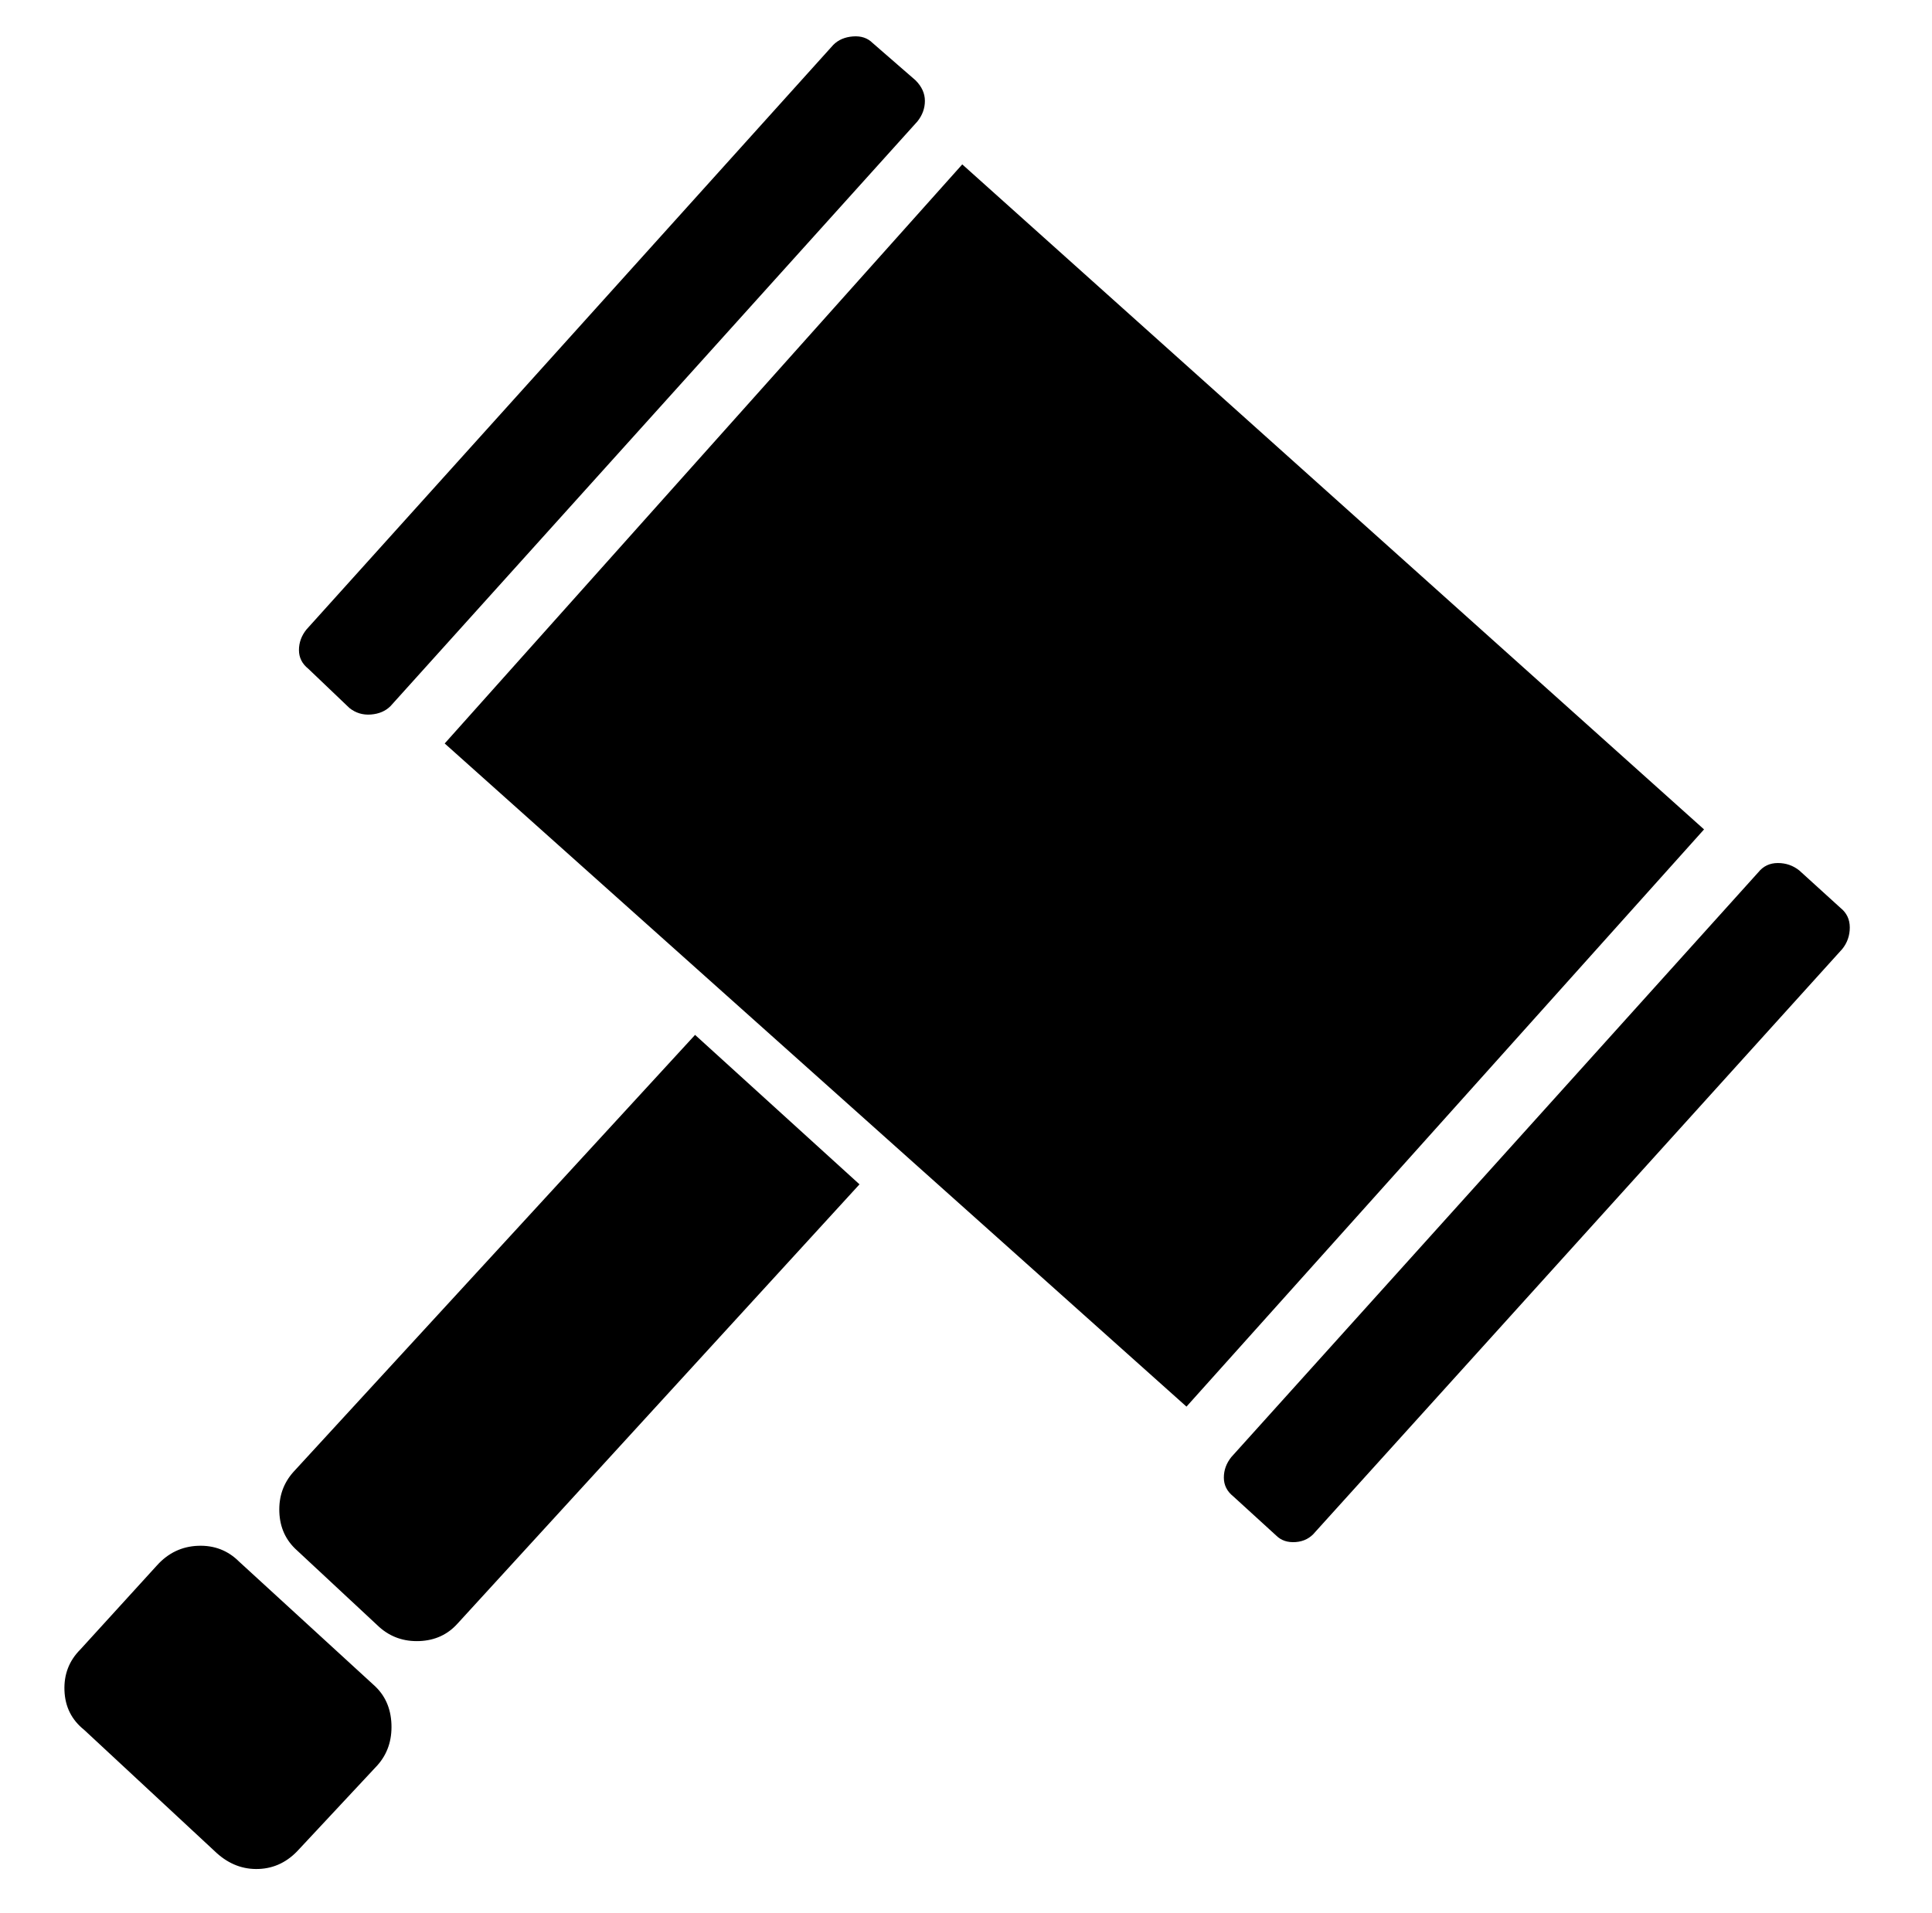 <?xml version="1.0" standalone="no"?>
<!DOCTYPE svg PUBLIC "-//W3C//DTD SVG 1.1//EN" "http://www.w3.org/Graphics/SVG/1.1/DTD/svg11.dtd" >
<svg xmlns="http://www.w3.org/2000/svg" xmlns:xlink="http://www.w3.org/1999/xlink" version="1.1" viewBox="-10 0 1034 1024">
   <path fill="currentColor"
d="M505 88l397 356l-277 309l-397 -355l277 -310v0zM976 508q4 -5 4 -11.5t-5 -10.5l-22 -20q-5 -4 -11.5 -4t-10.5 5l-282 313q-4 5 -4 11t5 10l23 21q4 4 10.5 3.5t10.5 -5.5l282 -312v0zM481 65q4 -5 4 -11t-5 -11l-23 -20q-4 -4 -10.5 -3.5t-10.5 4.5l-282 313
q-4 5 -4 11t5 10l22 21q5 4 11.5 3.5t10.5 -4.5l282 -313v0zM450 634l-88 -80l-215 234q-8 9 -7.5 21.5t9.5 20.5l44 41q9 8 21.5 7.5t20.5 -9.5l215 -235v0zM192 945q8 -9 7.5 -22t-9.5 -21l-72 -66q-9 -9 -22 -8.5t-22 10.5l-41 45q-9 9 -8.5 22t10.5 21l71 66
q10 9 22.5 8.5t21.5 -10.5l42 -45v0z" />
</svg>
